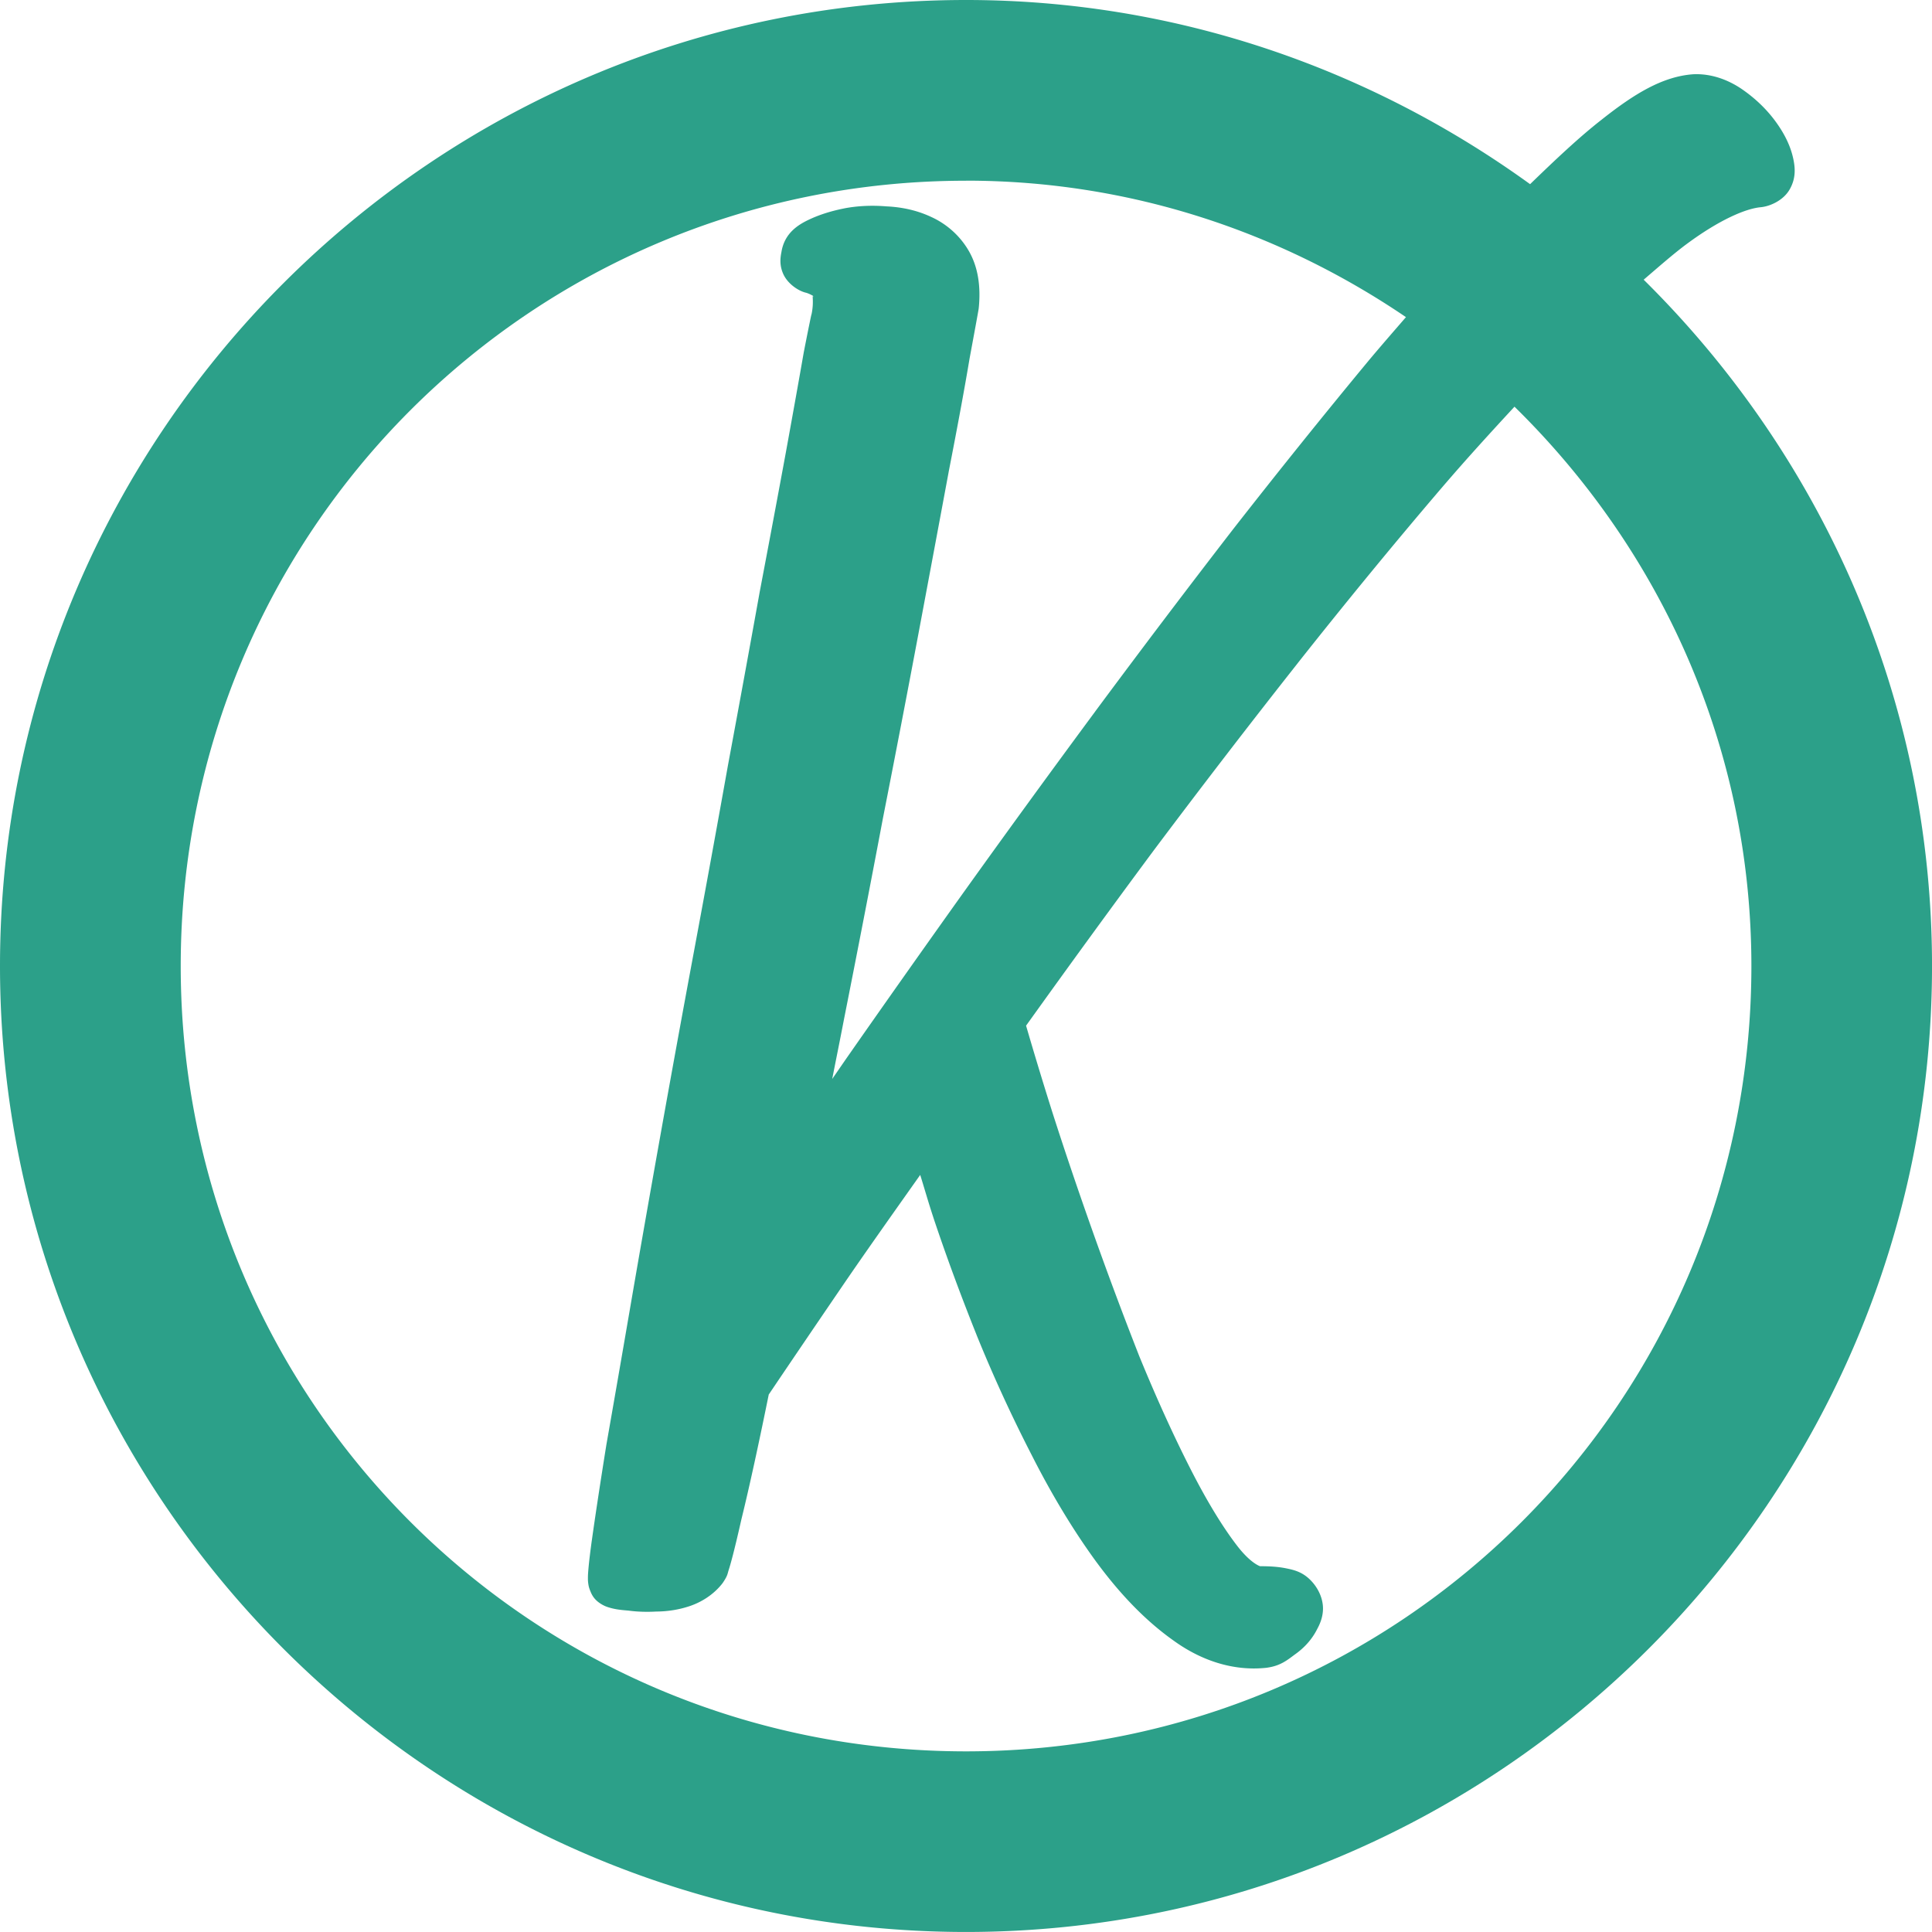 <?xml version="1.0" encoding="UTF-8" standalone="no"?>
<!-- Created with Inkscape (http://www.inkscape.org/) -->

<svg
   xmlns:dc="http://purl.org/dc/elements/1.1/"
   xmlns:cc="http://creativecommons.org/ns#"
   xmlns:rdf="http://www.w3.org/1999/02/22-rdf-syntax-ns#"
   xmlns:svg="http://www.w3.org/2000/svg"
   xmlns="http://www.w3.org/2000/svg"
   xmlns:sodipodi="http://sodipodi.sourceforge.net/DTD/sodipodi-0.dtd"
   xmlns:inkscape="http://www.inkscape.org/namespaces/inkscape"
   width="116.129mm"
   height="116.127mm"
   viewBox="0 0 116.129 116.127"
   version="1.1"
   id="svg955"
   inkscape:version="0.92.5 (2060ec1f9f, 2020-04-08)"
   sodipodi:docname="logo.svg">
  <defs
     id="defs949" />
  <sodipodi:namedview
     id="base"
     pagecolor="#ffffff"
     bordercolor="#666666"
     borderopacity="1.0"
     inkscape:pageopacity="0.0"
     inkscape:pageshadow="2"
     inkscape:zoom="0.74648437"
     inkscape:cx="400.43033"
     inkscape:cy="60.080076"
     inkscape:document-units="mm"
     inkscape:current-layer="layer1"
     showgrid="false"
     fit-margin-top="0"
     fit-margin-left="-0.9"
     fit-margin-right="0"
     fit-margin-bottom="0"
     inkscape:pagecheckerboard="false"
     inkscape:window-width="1366"
     inkscape:window-height="704"
     inkscape:window-x="0"
     inkscape:window-y="27"
     inkscape:window-maximized="1" />
  <g
     inkscape:label="Capa 1"
     inkscape:groupmode="layer"
     id="layer1"
     transform="translate(6.317,-48.603)">
    <path
       style="font-style:normal;font-variant:normal;font-weight:normal;font-stretch:normal;font-size:48.369px;line-height:125%;font-family:'Bite Chocolate';-inkscape-font-specification:'Bite Chocolate, Normal';font-variant-ligatures:normal;font-variant-caps:normal;font-variant-numeric:normal;font-feature-settings:normal;text-align:start;letter-spacing:0px;word-spacing:0px;writing-mode:lr-tb;text-anchor:start;fill:#2ca089;fill-opacity:1;stroke:none;stroke-width:2;stroke-linecap:butt;stroke-linejoin:miter;stroke-miterlimit:4;stroke-dasharray:none;stroke-opacity:1"
       d="m 51.748,48.603 c -32.006,0 -58.065,26.058 -58.065,58.064 0,32.006 26.059,58.063 58.065,58.063 32.006,0 58.065,-26.056 58.065,-58.063 0,-16.135 -6.669,-30.72 -17.332,-41.252 0.888,-0.761 1.801,-1.566 2.606,-2.16 1.969,-1.454 3.536,-2.115 4.426,-2.196 l -0.023,0.002 c 0.556,-0.043 1.365,-0.391 1.754,-1.051 0.389,-0.66 0.342,-1.276 0.252,-1.754 -0.157,-0.835 -0.541,-1.596 -1.063,-2.318 -0.538,-0.744 -1.212,-1.393 -1.994,-1.94 -0.876,-0.613 -1.919,-0.984 -2.983,-0.931 a 1.679,1.679 0 0 0 -0.055,0.004 c -1.789,0.149 -3.455,1.146 -5.437,2.717 -5.29e-4,5.03e-4 -0.001,0.002 -0.002,0.002 -1.327,1.03 -2.804,2.426 -4.308,3.883 -9.554,-6.91 -21.24,-11.07 -33.904,-11.07 z m 0,10.859 c 9.844,0 18.895,3.078 26.445,8.203 -0.734,0.849 -1.457,1.676 -2.225,2.592 a 1.679,1.679 0 0 0 -0.006,0.008 c -2.655,3.205 -5.374,6.586 -8.156,10.145 a 1.679,1.679 0 0 0 -0.006,0.008 c -2.748,3.556 -5.513,7.21 -8.293,10.959 a 1.679,1.679 0 0 0 0,0.002 c -2.746,3.715 -5.378,7.334 -7.899,10.856 a 1.679,1.679 0 0 0 -0.002,0.002 c -2.486,3.487 -4.811,6.78 -6.975,9.881 a 1.679,1.679 0 0 0 -0.002,0.002 c -0.356,0.513 -0.583,0.847 -0.923,1.338 0.238,-1.217 0.466,-2.33 0.707,-3.584 l 0.002,-0.01 c 0.805,-4.06 1.58,-8.054 2.322,-11.986 l 0.002,-0.013 c 0.774,-3.933 1.5,-7.707 2.178,-11.32 0.676,-3.607 1.272,-6.794 1.787,-9.564 l 0.002,-0.016 c 0.546,-2.793 0.964,-5.061 1.258,-6.82 l 0.006,-0.031 c 0.316,-1.707 0.485,-2.628 0.531,-2.903 a 1.679,1.679 0 0 0 0.015,-0.113 c 0.119,-1.228 -0.019,-2.409 -0.606,-3.422 -0.517,-0.892 -1.317,-1.608 -2.254,-2.033 -0.825,-0.387 -1.734,-0.592 -2.684,-0.635 -0.866,-0.071 -1.717,-0.037 -2.537,0.119 a 1.679,1.679 0 0 0 -0.015,0.004 c -0.749,0.15 -1.441,0.361 -2.074,0.656 -0.677,0.316 -1.508,0.816 -1.693,1.968 -0.071,0.354 -0.124,0.803 0.115,1.327 0.254,0.557 0.846,0.971 1.297,1.1 a 1.679,1.679 0 0 0 0.053,0.013 c 0.083,0.021 0.222,0.072 0.412,0.178 a 1.679,1.679 0 0 0 0.017,0.008 c 0.005,0.008 0.001,10e-4 0.025,0.048 a 1.679,1.679 0 0 0 0.051,0.096 c -0.195,-0.334 0.014,0.073 -0.148,0.914 -0.006,0.034 -0.03,0.109 -0.041,0.162 -0.027,0.124 -0.06,0.284 -0.101,0.486 -0.083,0.404 -0.197,0.975 -0.342,1.719 a 1.679,1.679 0 0 0 -0.006,0.035 c -0.257,1.476 -0.611,3.455 -1.062,5.936 -0.451,2.446 -0.982,5.282 -1.594,8.502 a 1.679,1.679 0 0 0 -0.002,0.016 c -0.58,3.221 -1.208,6.652 -1.885,10.293 a 1.679,1.679 0 0 0 -0.002,0.012 c -0.644,3.607 -1.321,7.31 -2.029,11.111 -0.71,3.809 -1.387,7.523 -2.033,11.139 -0.645,3.614 -1.244,7.018 -1.793,10.215 -0.548,3.191 -1.032,5.978 -1.451,8.361 a 1.679,1.679 0 0 0 -0.004,0.025 c -0.388,2.426 -0.677,4.338 -0.873,5.742 a 1.679,1.679 0 0 0 -0.002,0.006 c -0.099,0.723 -0.164,1.271 -0.201,1.685 -0.018,0.207 -0.032,0.373 -0.032,0.563 8e-6,0.095 -0.003,0.189 0.025,0.371 0.014,0.091 0.03,0.203 0.112,0.403 0.081,0.2 0.223,0.587 0.814,0.883 a 1.679,1.679 0 0 0 0.221,0.092 c 0.431,0.144 0.804,0.18 1.262,0.217 0.545,0.074 1.106,0.089 1.677,0.057 0.678,-0.004 1.351,-0.109 1.992,-0.322 0.738,-0.246 1.428,-0.693 1.928,-1.305 a 1.679,1.679 0 0 0 0.098,-0.131 c 0.277,-0.415 0.26,-0.516 0.328,-0.727 0.069,-0.211 0.136,-0.45 0.213,-0.742 0.153,-0.576 0.34,-1.36 0.564,-2.352 l 0.008,-0.031 c 0.47,-1.912 1.017,-4.431 1.627,-7.434 1.112,-1.65 2.552,-3.774 4.411,-6.5 1.359,-1.993 3.044,-4.369 4.693,-6.701 0.271,0.869 0.464,1.566 0.789,2.555 a 1.679,1.679 0 0 0 0.002,0.008 c 0.753,2.259 1.619,4.61 2.598,7.056 a 1.679,1.679 0 0 0 0.002,0.008 c 0.985,2.43 2.085,4.828 3.299,7.191 5.3e-4,8e-4 0.002,10e-4 0.002,0.002 0.001,0.002 5.29e-4,0.004 0.002,0.006 1.227,2.42 2.529,4.573 3.912,6.463 a 1.679,1.679 0 0 0 0.004,0.004 c 1.43,1.94 2.943,3.502 4.569,4.662 0.001,8e-4 0.002,0.001 0.004,0.002 1.707,1.251 3.658,1.878 5.615,1.67 a 1.679,1.679 0 0 0 0.059,-0.008 c 0.779,-0.111 1.181,-0.432 1.654,-0.787 0.561,-0.392 1.043,-0.91 1.36,-1.553 0.216,-0.39 0.384,-0.889 0.33,-1.417 -0.058,-0.558 -0.327,-1.043 -0.627,-1.383 -0.53,-0.603 -1.074,-0.728 -1.564,-0.828 -0.492,-0.101 -0.997,-0.131 -1.582,-0.131 0.002,0 -0.554,-0.159 -1.379,-1.23 -0.877,-1.14 -1.831,-2.702 -2.83,-4.67 -1.004,-1.977 -2.017,-4.204 -3.031,-6.674 l -0.004,-0.011 c -0.002,-0.004 -0.004,-0.007 -0.006,-0.012 -0.99,-2.523 -1.931,-5.043 -2.825,-7.564 -0.897,-2.53 -1.714,-4.948 -2.449,-7.248 l -0.002,-0.008 c -0.64,-2.03 -1.119,-3.633 -1.539,-5.074 2.436,-3.402 4.977,-6.899 7.67,-10.53 l 0.004,-0.004 c 7.94e-4,-0.001 0.001,-0.003 0.002,-0.004 2.892,-3.856 5.783,-7.615 8.674,-11.277 h -0.002 c 2.922,-3.692 5.795,-7.191 8.618,-10.494 l 0.002,-0.002 c 1.531,-1.789 2.965,-3.352 4.39,-4.895 8.731,8.561 14.24,20.388 14.24,33.623 0,26.138 -21.067,47.203 -47.205,47.203 -26.138,0 -47.205,-21.065 -47.205,-47.203 0,-26.138 21.067,-47.205 47.205,-47.205 z"
       id="path1277"
       inkscape:connector-curvature="0" />
  </g>
</svg>
